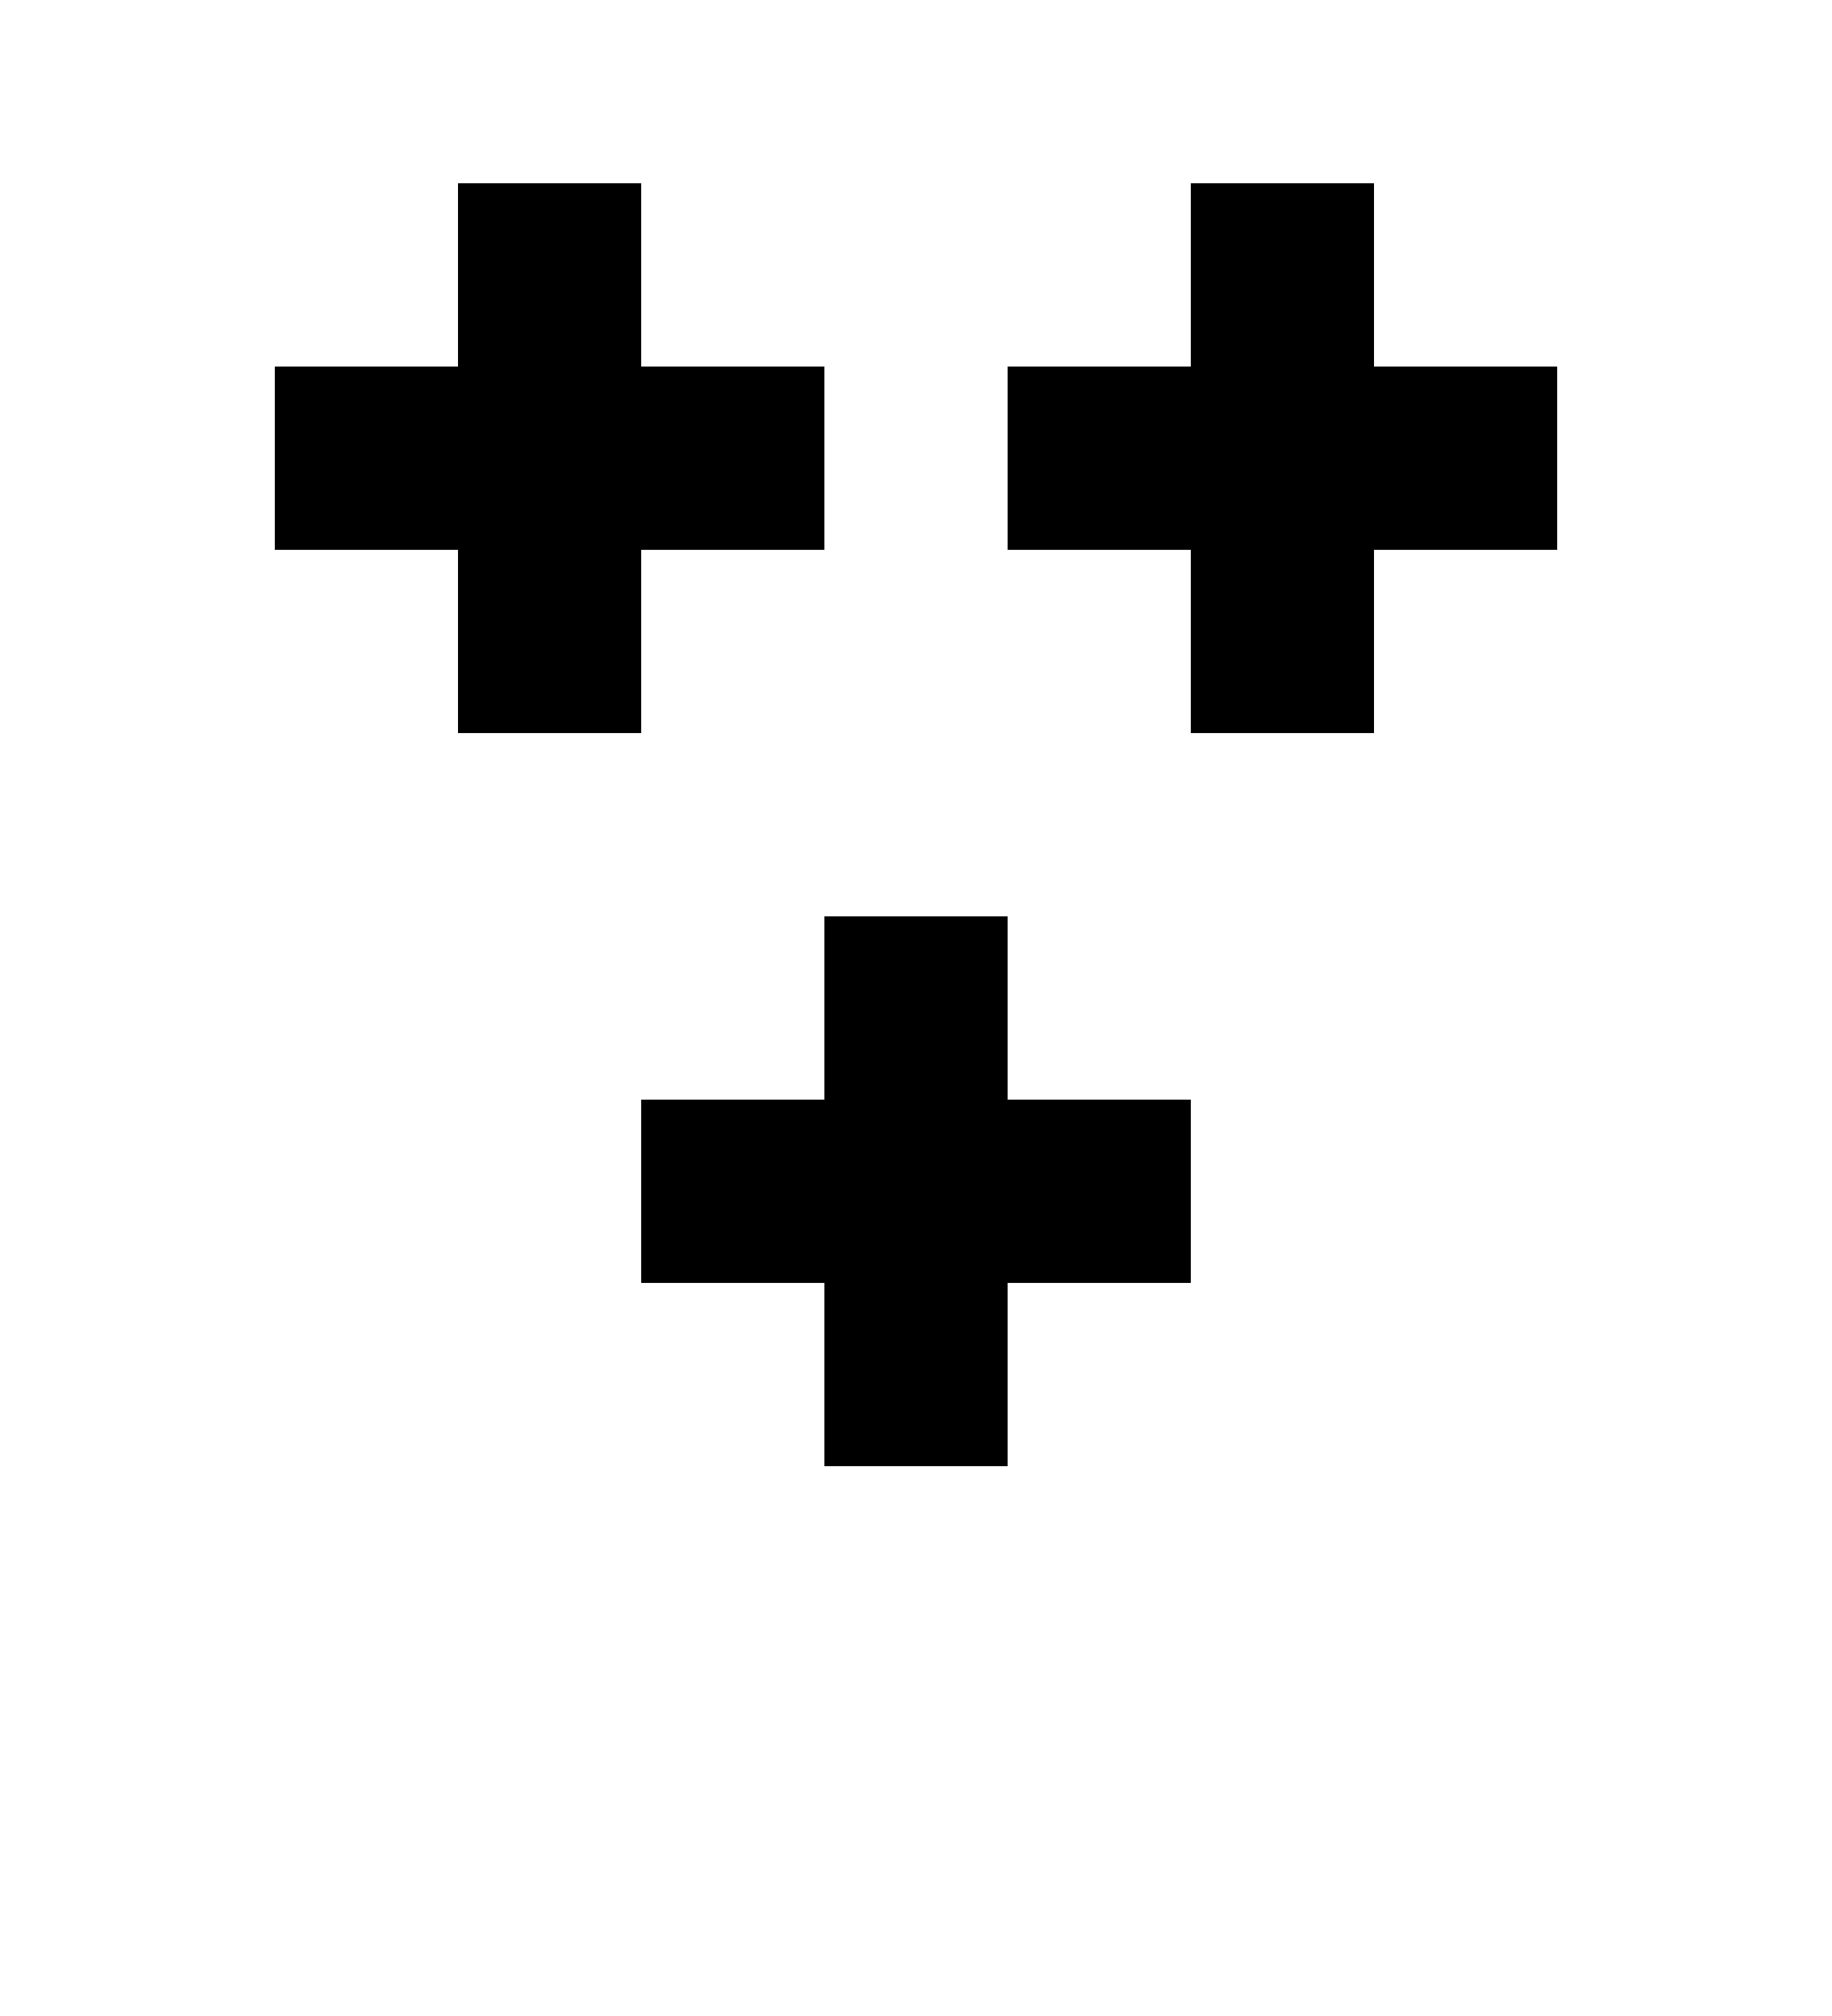 <?xml version="1.0" encoding="UTF-8" standalone="no"?>
<svg
   xmlns:dc="http://purl.org/dc/elements/1.1/"
   xmlns:cc="http://creativecommons.org/ns#"
   xmlns:rdf="http://www.w3.org/1999/02/22-rdf-syntax-ns#"
   xmlns:svg="http://www.w3.org/2000/svg"
   xmlns="http://www.w3.org/2000/svg"
   xmlns:sodipodi="http://sodipodi.sourceforge.net/DTD/sodipodi-0.dtd"
   xmlns:inkscape="http://www.inkscape.org/namespaces/inkscape"
   inkscape:version="1.0 (4035a4fb49, 2020-05-01)"
   sodipodi:docname="three.svg"
   id="svg17"
   version="1.1"
   viewBox="0 0 100 110">
  <defs
     id="defs21" />
  <sodipodi:namedview
     inkscape:document-rotation="0"
     inkscape:guide-bbox="true"
     showguides="true"
     inkscape:current-layer="svg17"
     inkscape:window-maximized="1"
     inkscape:window-y="0"
     inkscape:window-x="0"
     inkscape:cy="73.73015"
     inkscape:cx="10.781728"
     inkscape:zoom="4.2909091"
     showgrid="false"
     id="namedview19"
     inkscape:window-height="1020"
     inkscape:window-width="1920"
     inkscape:pageshadow="2"
     inkscape:pageopacity="0"
     guidetolerance="10"
     gridtolerance="10"
     objecttolerance="10"
     borderopacity="1"
     bordercolor="#666666"
     pagecolor="#ffffff" />
  <clipPath
     id="escu">
    <rect
       id="rect2"
       height="120"
       width="100" />
  </clipPath>
  <path
     style="stroke-width:0.5"
     inkscape:connector-curvature="0"
     id="rect6"
     d="M 45,80 V 70 H 35 V 60 H 45 V 50 H 55 V 60 H 65 V 70 H 55 v 10 z" />
  <path
     style="stroke-width:0.5"
     inkscape:connector-curvature="0"
     id="rect6-8"
     d="M 25,40 V 30 H 15 V 20 H 25 V 10 H 35 V 20 H 45 V 30 H 35 v 10 z" />
  <path
     style="stroke-width:0.5"
     inkscape:connector-curvature="0"
     id="rect6-8-5"
     d="M 65,40 V 30 H 55 V 20 H 65 V 10 H 75 V 20 H 85 V 30 H 75 v 10 z" />
</svg>
